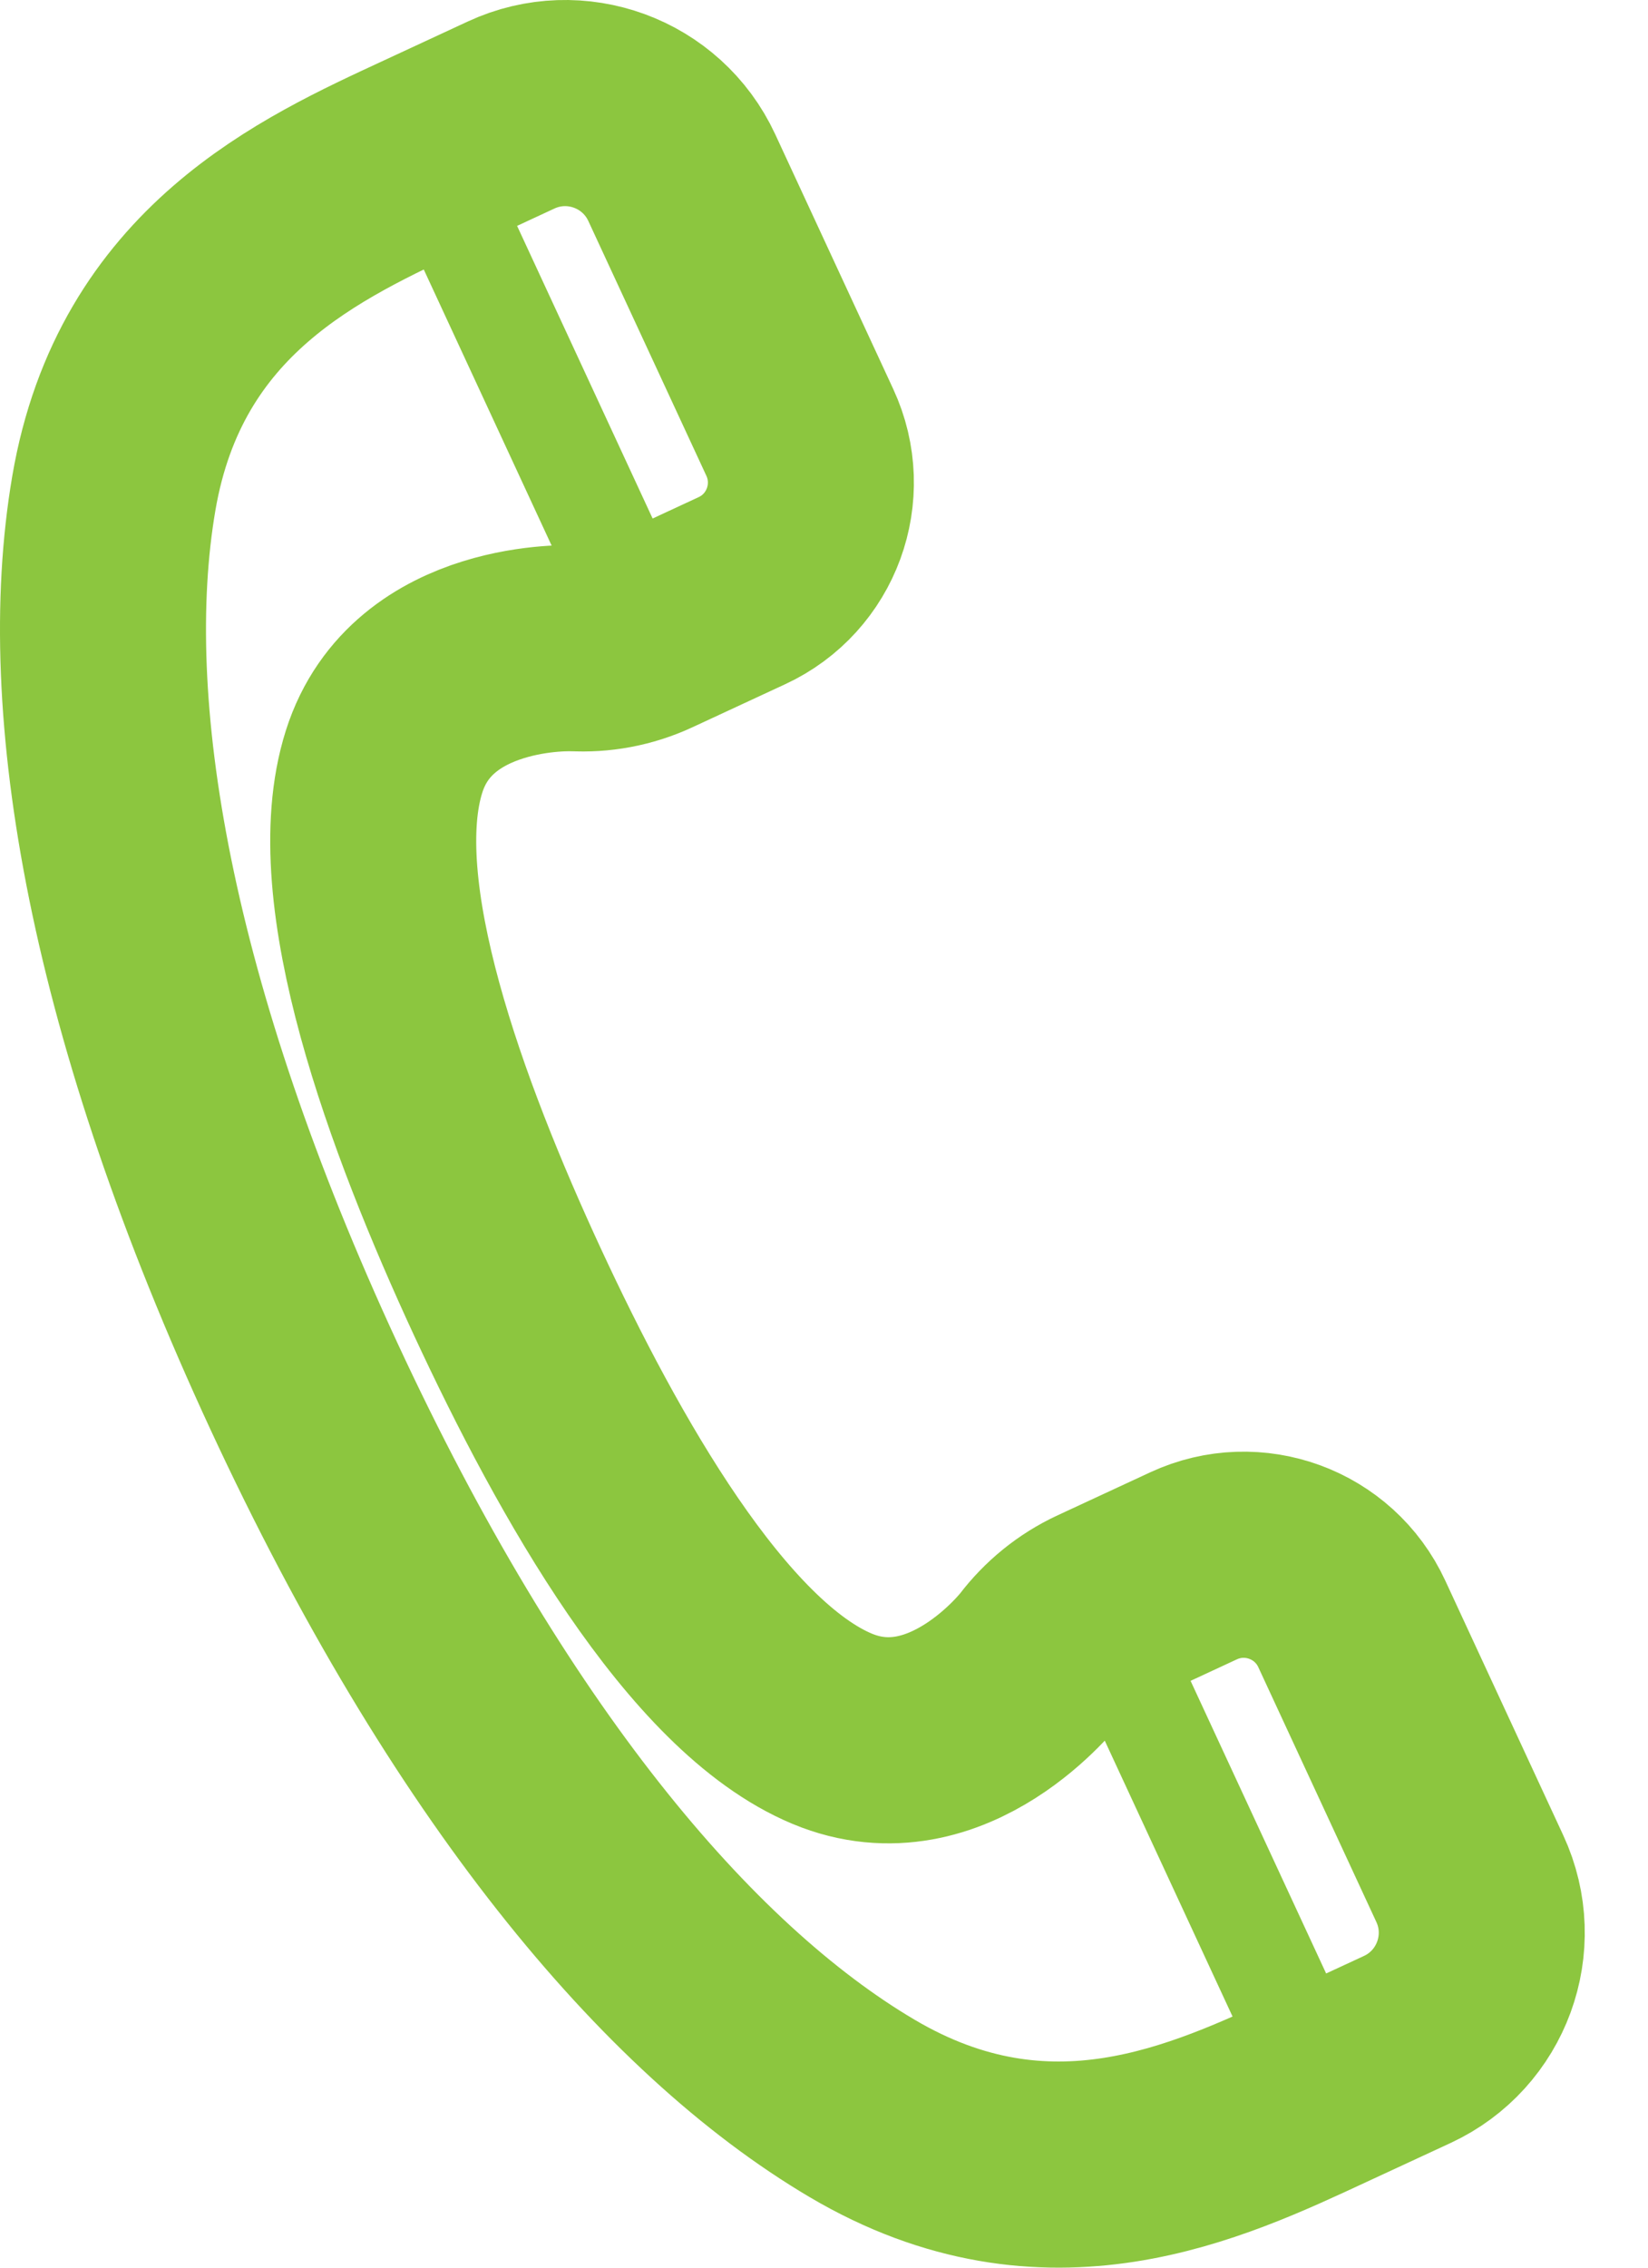 <svg width="16" height="22" viewBox="0 0 16 22" fill="none" xmlns="http://www.w3.org/2000/svg">
<path d="M1.105 4.786C0.752 6.854 1.269 9.82 2.951 13.449C4.634 17.077 6.564 19.389 8.37 20.455C10.176 21.521 11.72 20.784 12.847 20.261L13.663 19.883C14.288 19.593 14.56 18.851 14.27 18.226L13.124 15.754C12.856 15.175 12.168 14.922 11.588 15.191L10.689 15.608C10.452 15.718 10.257 15.881 10.109 16.075H10.109C10.109 16.075 9.209 17.242 8.08 16.772C6.861 16.264 5.713 14.23 4.926 12.533C4.14 10.837 3.329 8.646 3.729 7.388C4.099 6.221 5.571 6.289 5.571 6.289V6.288C5.815 6.302 6.066 6.258 6.303 6.148L7.202 5.731C7.782 5.463 8.034 4.775 7.765 4.195L6.619 1.723C6.329 1.098 5.587 0.826 4.962 1.116L4.145 1.495C3.018 2.017 1.458 2.719 1.105 4.786Z" stroke="#8CC63F" stroke-width="2" stroke-miterlimit="10" stroke-linecap="round" stroke-linejoin="round"/>
<path d="M10.689 15.619L12.846 20.272" stroke="#8CC63F" stroke-miterlimit="10" stroke-linecap="round" stroke-linejoin="round"/>
<path d="M4.146 1.494L6.303 6.148" stroke="#8CC63F" stroke-miterlimit="10" stroke-linecap="round" stroke-linejoin="round"/>
</svg>

